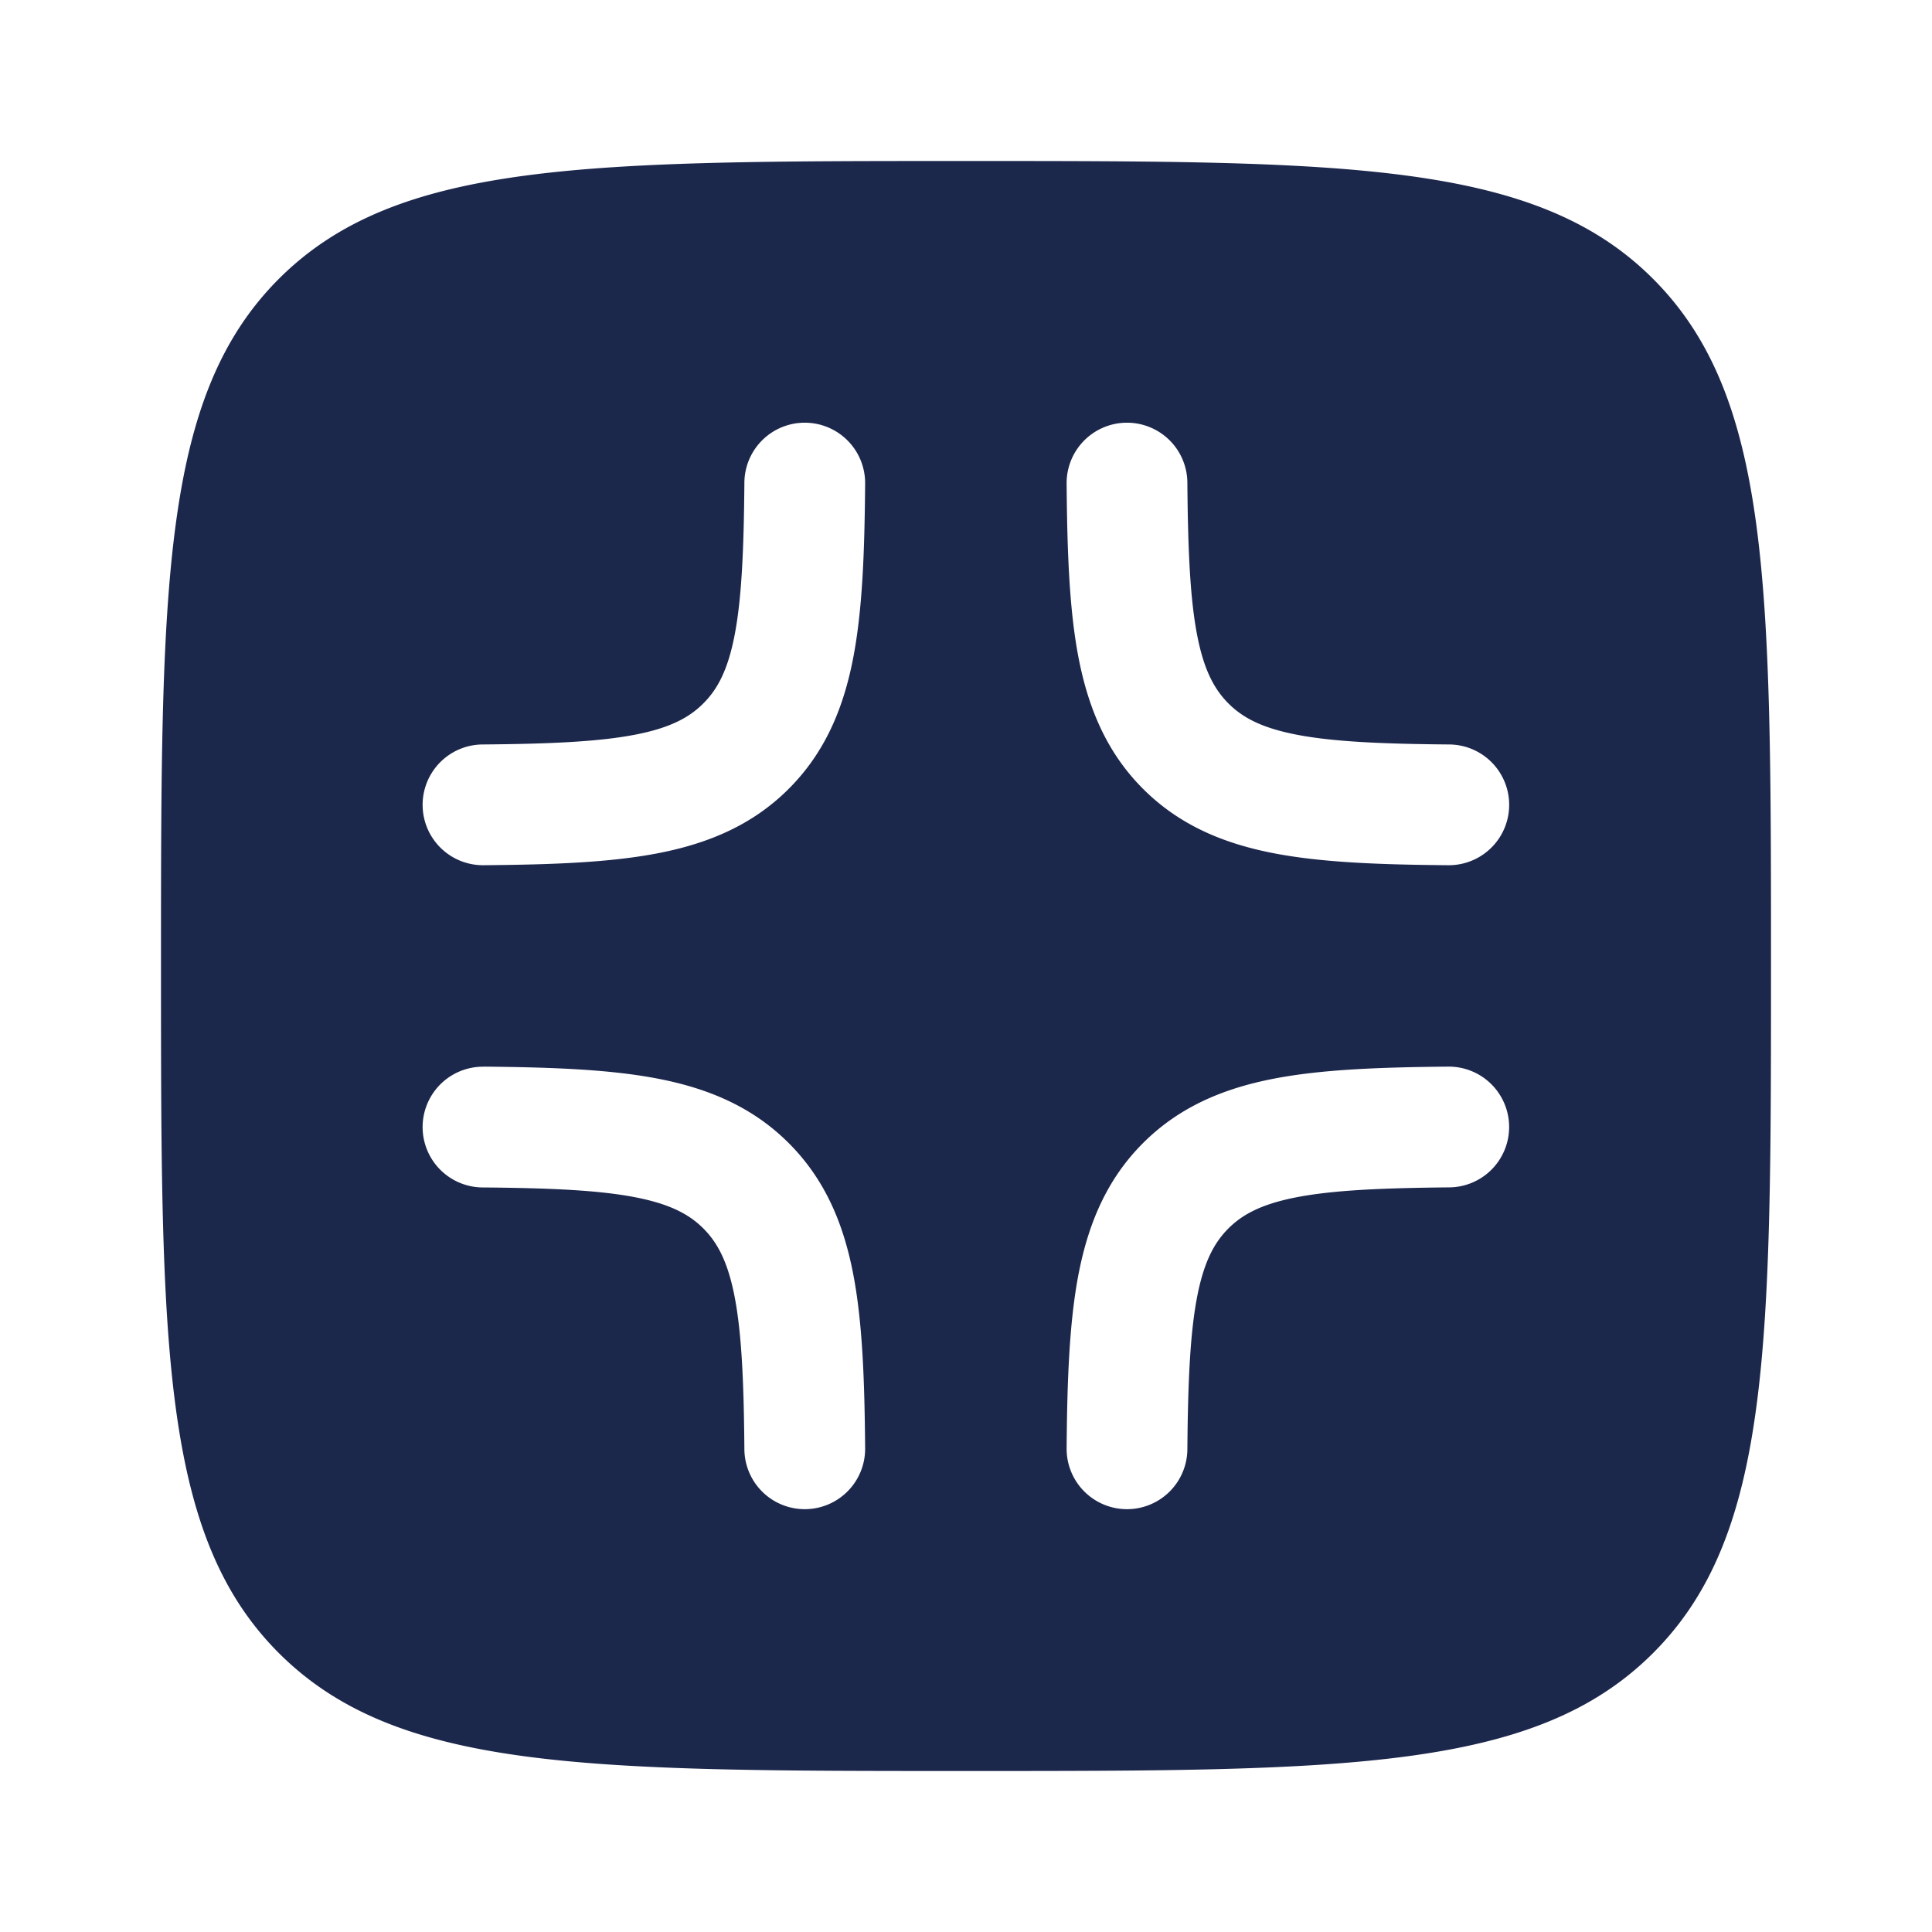 <svg xmlns="http://www.w3.org/2000/svg" width="24" height="24" fill="none">
  <path fill="#1C274C" fill-rule="evenodd" d="M3.464 3.464C2 4.93 2 7.286 2 12c0 4.714 0 7.071 1.464 8.535C4.93 22 7.286 22 12 22c4.714 0 7.071 0 8.535-1.465C22 19.072 22 16.714 22 12s0-7.071-1.465-8.536C19.072 2 16.714 2 12 2S4.929 2 3.464 3.464Zm6.54 1.787a.75.75 0 0 1 .743.756c-.007.851-.033 1.577-.151 2.18-.122.623-.352 1.166-.798 1.612-.446.446-.99.676-1.613.798-.602.118-1.328.144-2.179.151a.75.75 0 1 1-.012-1.5c.856-.007 1.453-.035 1.903-.123.429-.084.666-.212.84-.387.175-.174.303-.411.387-.84.088-.45.116-1.048.123-1.903a.75.75 0 0 1 .757-.744Zm3.99 0a.75.75 0 0 1 .756.744c.007.855.035 1.453.123 1.903.084.429.213.666.387.84.174.175.411.303.84.387.45.088 1.048.116 1.904.123a.75.75 0 0 1-.013 1.5c-.85-.007-1.577-.033-2.18-.151-.623-.122-1.166-.352-1.612-.798-.446-.446-.675-.99-.798-1.613-.118-.602-.144-1.328-.151-2.179a.75.75 0 0 1 .743-.756Zm-7.988 8a.75.75 0 0 0-.012 1.5c.856.007 1.453.035 1.903.123.429.084.666.212.84.386.175.175.303.412.387.84.088.45.116 1.048.123 1.904a.75.75 0 0 0 1.5-.013c-.007-.85-.033-1.576-.151-2.179-.122-.623-.352-1.166-.798-1.612-.446-.446-.99-.676-1.613-.798-.602-.118-1.328-.144-2.179-.152Zm12.741.743a.75.75 0 0 1-.743.756c-.856.008-1.454.036-1.904.124-.429.084-.666.212-.84.386-.175.175-.303.412-.387.84-.088.45-.116 1.048-.123 1.904a.75.75 0 1 1-1.5-.013c.007-.85.033-1.576.151-2.179.123-.623.352-1.166.798-1.612.446-.446.99-.676 1.613-.798.602-.118 1.328-.144 2.179-.152a.75.75 0 0 1 .756.744Z" clip-rule="evenodd"/>
</svg>
